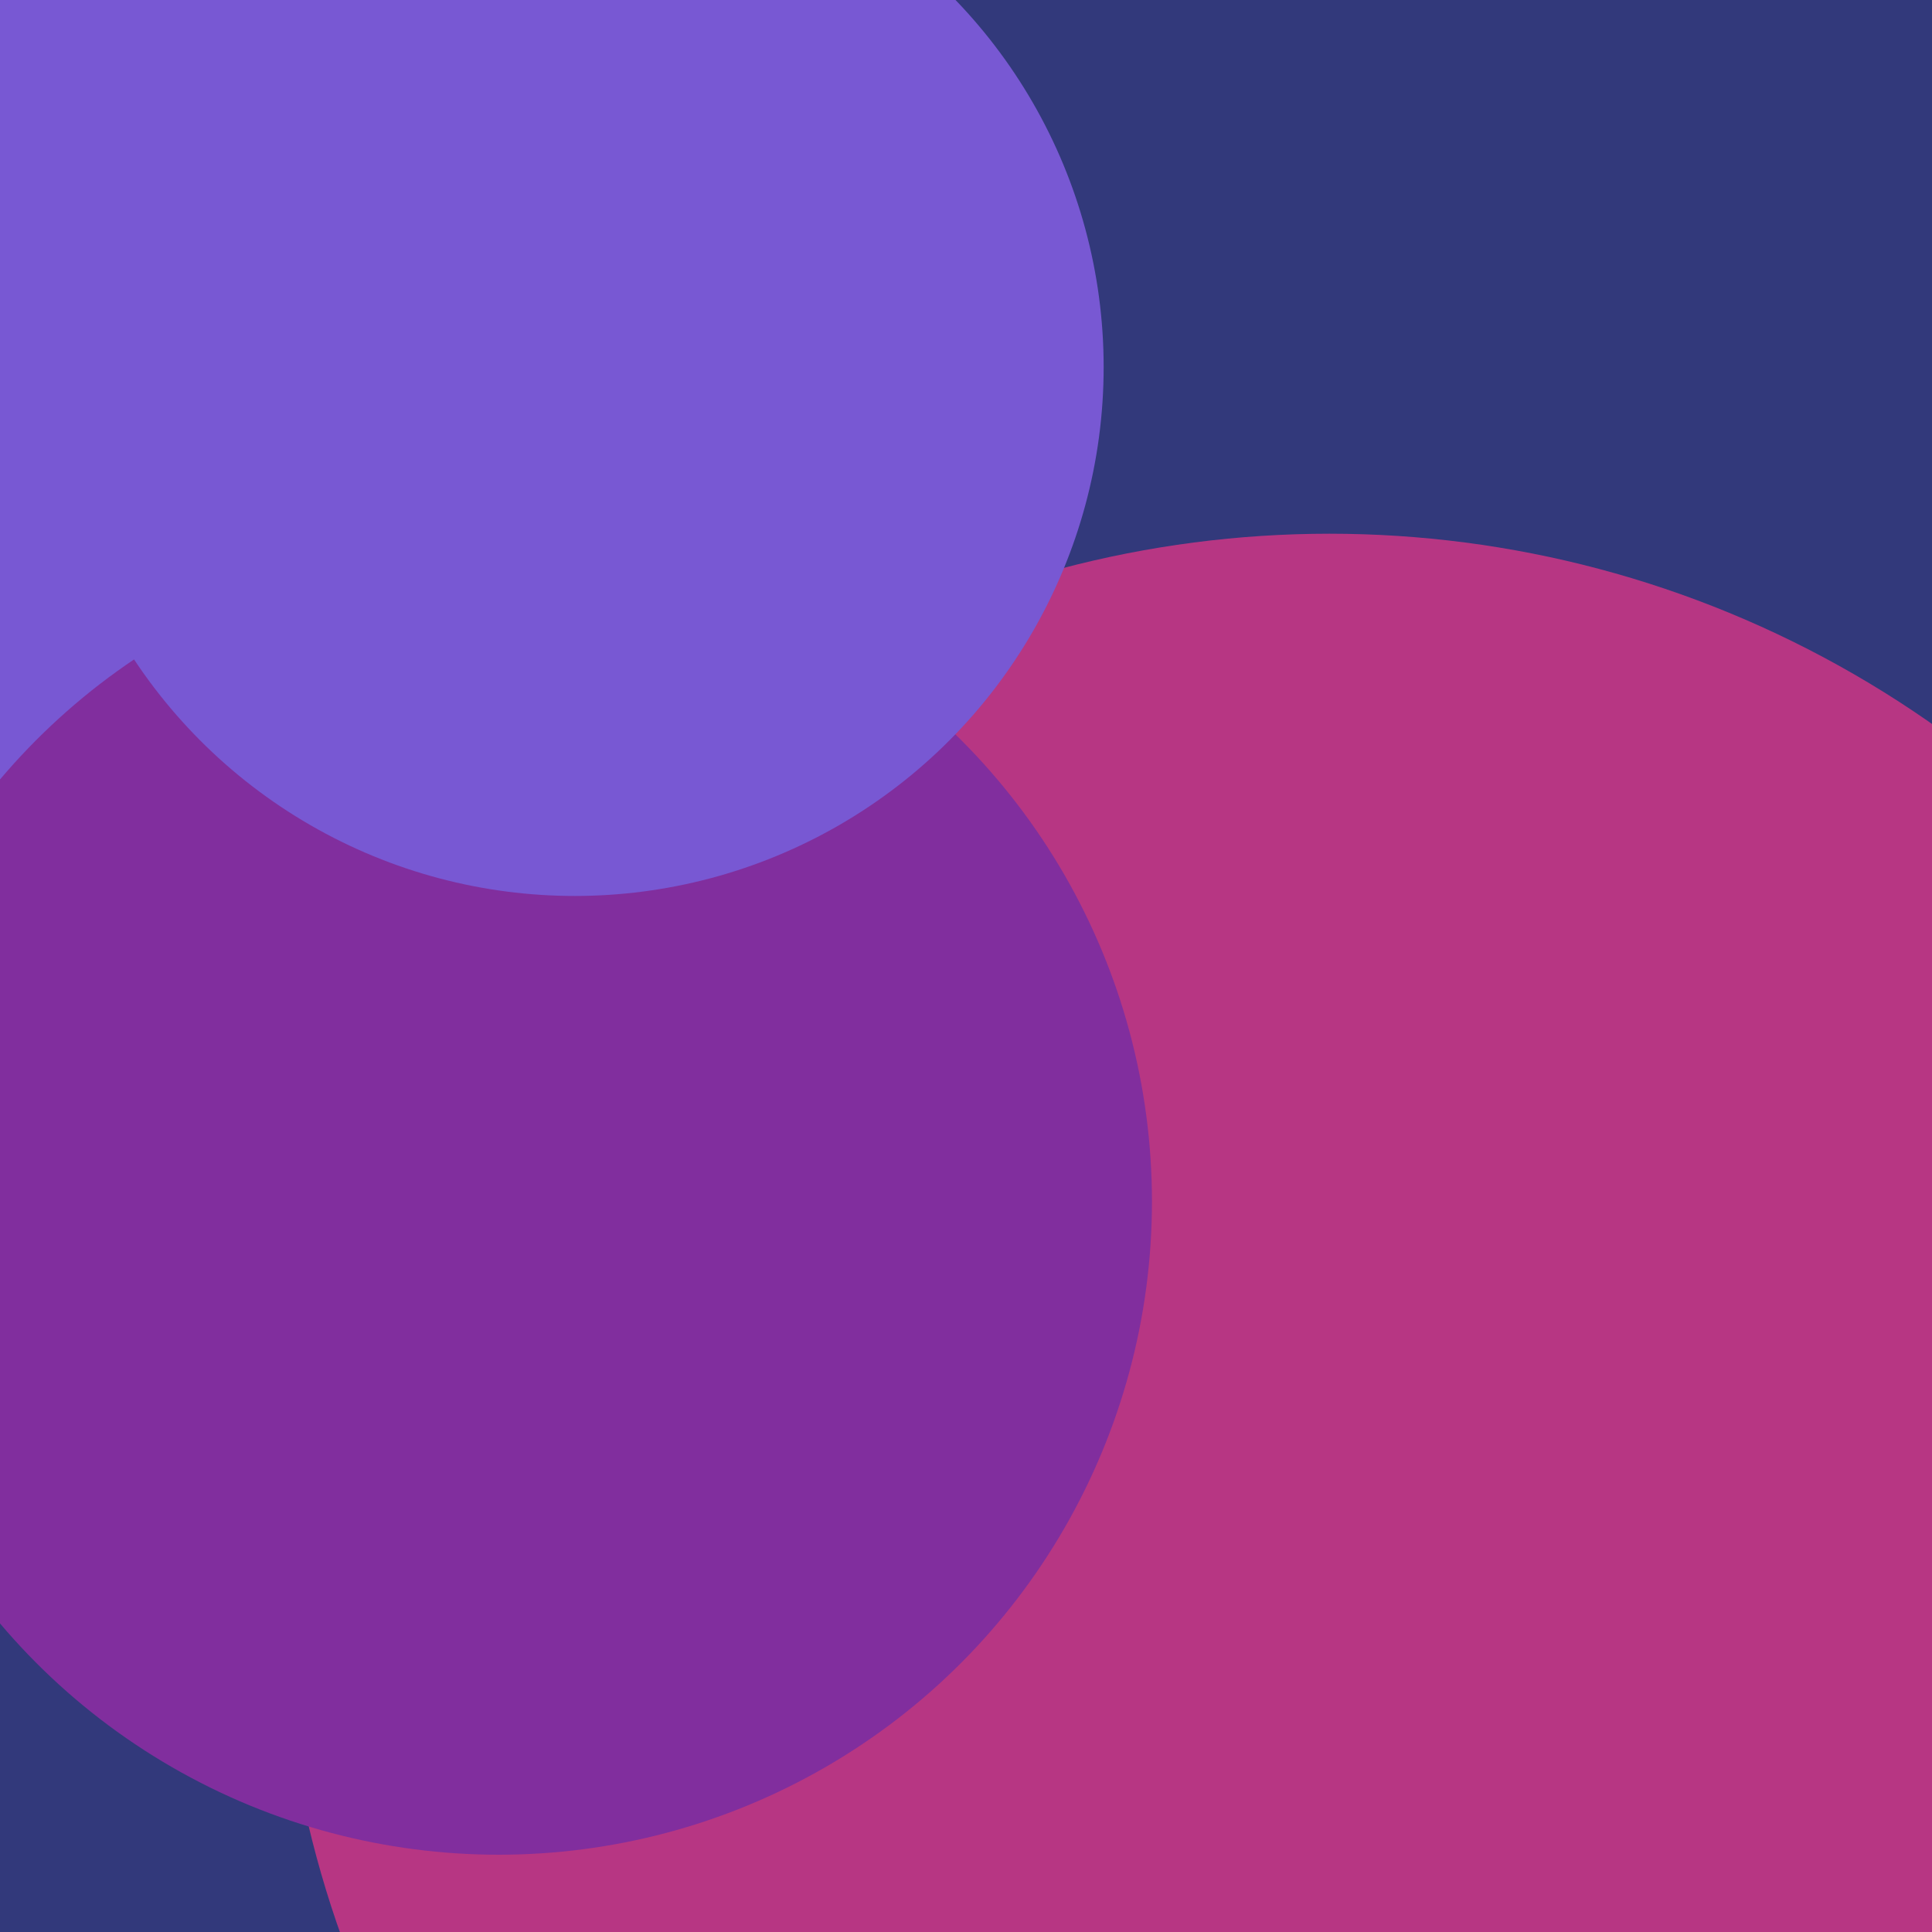 <svg width="800" height="800" viewBox="0 0 800 800" fill="none" xmlns="http://www.w3.org/2000/svg">
<g clip-path="url(#clip0)">
<rect width="800" height="800" fill="white"/>
<g filter="url(#filter0_f)">
<circle cx="631" cy="152" r="296" fill="#1B2478"/>
</g>
<g filter="url(#filter1_f)">
<circle cx="59" cy="837" r="296" fill="#1B2478"/>
</g>
<g filter="url(#filter2_f)">
<circle cx="-30.5" cy="122.5" r="434.5" fill="#744BE9"/>
</g>
<g filter="url(#filter3_f)">
<circle cx="550.5" cy="655.5" r="434.5" fill="#C52083"/>
</g>
<g filter="url(#filter4_f)">
<circle cx="206.5" cy="497.5" r="270.5" fill="#8016A5"/>
</g>
<g filter="url(#filter5_f)">
<circle cx="238" cy="152" r="219" fill="#744BE9"/>
</g>
<g filter="url(#filter6_b)">
<path d="M0 0H823V823H0V0Z" fill="#878787" fill-opacity="0.22"/>
</g>
</g>
<defs>
<filter id="filter0_f" x="198" y="-281" width="866" height="866" filterUnits="userSpaceOnUse" color-interpolation-filters="sRGB">
<feFlood flood-opacity="0" result="BackgroundImageFix"/>
<feBlend mode="normal" in="SourceGraphic" in2="BackgroundImageFix" result="shape"/>
<feGaussianBlur stdDeviation="68.5" result="effect1_foregroundBlur"/>
</filter>
<filter id="filter1_f" x="-374" y="404" width="866" height="866" filterUnits="userSpaceOnUse" color-interpolation-filters="sRGB">
<feFlood flood-opacity="0" result="BackgroundImageFix"/>
<feBlend mode="normal" in="SourceGraphic" in2="BackgroundImageFix" result="shape"/>
<feGaussianBlur stdDeviation="68.5" result="effect1_foregroundBlur"/>
</filter>
<filter id="filter2_f" x="-595" y="-442" width="1129" height="1129" filterUnits="userSpaceOnUse" color-interpolation-filters="sRGB">
<feFlood flood-opacity="0" result="BackgroundImageFix"/>
<feBlend mode="normal" in="SourceGraphic" in2="BackgroundImageFix" result="shape"/>
<feGaussianBlur stdDeviation="65" result="effect1_foregroundBlur"/>
</filter>
<filter id="filter3_f" x="-14" y="91" width="1129" height="1129" filterUnits="userSpaceOnUse" color-interpolation-filters="sRGB">
<feFlood flood-opacity="0" result="BackgroundImageFix"/>
<feBlend mode="normal" in="SourceGraphic" in2="BackgroundImageFix" result="shape"/>
<feGaussianBlur stdDeviation="65" result="effect1_foregroundBlur"/>
</filter>
<filter id="filter4_f" x="-211" y="80" width="835" height="835" filterUnits="userSpaceOnUse" color-interpolation-filters="sRGB">
<feFlood flood-opacity="0" result="BackgroundImageFix"/>
<feBlend mode="normal" in="SourceGraphic" in2="BackgroundImageFix" result="shape"/>
<feGaussianBlur stdDeviation="73.5" result="effect1_foregroundBlur"/>
</filter>
<filter id="filter5_f" x="-92" y="-178" width="660" height="660" filterUnits="userSpaceOnUse" color-interpolation-filters="sRGB">
<feFlood flood-opacity="0" result="BackgroundImageFix"/>
<feBlend mode="normal" in="SourceGraphic" in2="BackgroundImageFix" result="shape"/>
<feGaussianBlur stdDeviation="55.5" result="effect1_foregroundBlur"/>
</filter>
<filter id="filter6_b" x="-155" y="-155" width="1133" height="1133" filterUnits="userSpaceOnUse" color-interpolation-filters="sRGB">
<feFlood flood-opacity="0" result="BackgroundImageFix"/>
<feGaussianBlur in="BackgroundImage" stdDeviation="77.5"/>
<feComposite in2="SourceAlpha" operator="in" result="effect1_backgroundBlur"/>
<feBlend mode="normal" in="SourceGraphic" in2="effect1_backgroundBlur" result="shape"/>
</filter>
<clipPath id="clip0">
<rect width="800" height="800" fill="white"/>
</clipPath>
</defs>
</svg>
